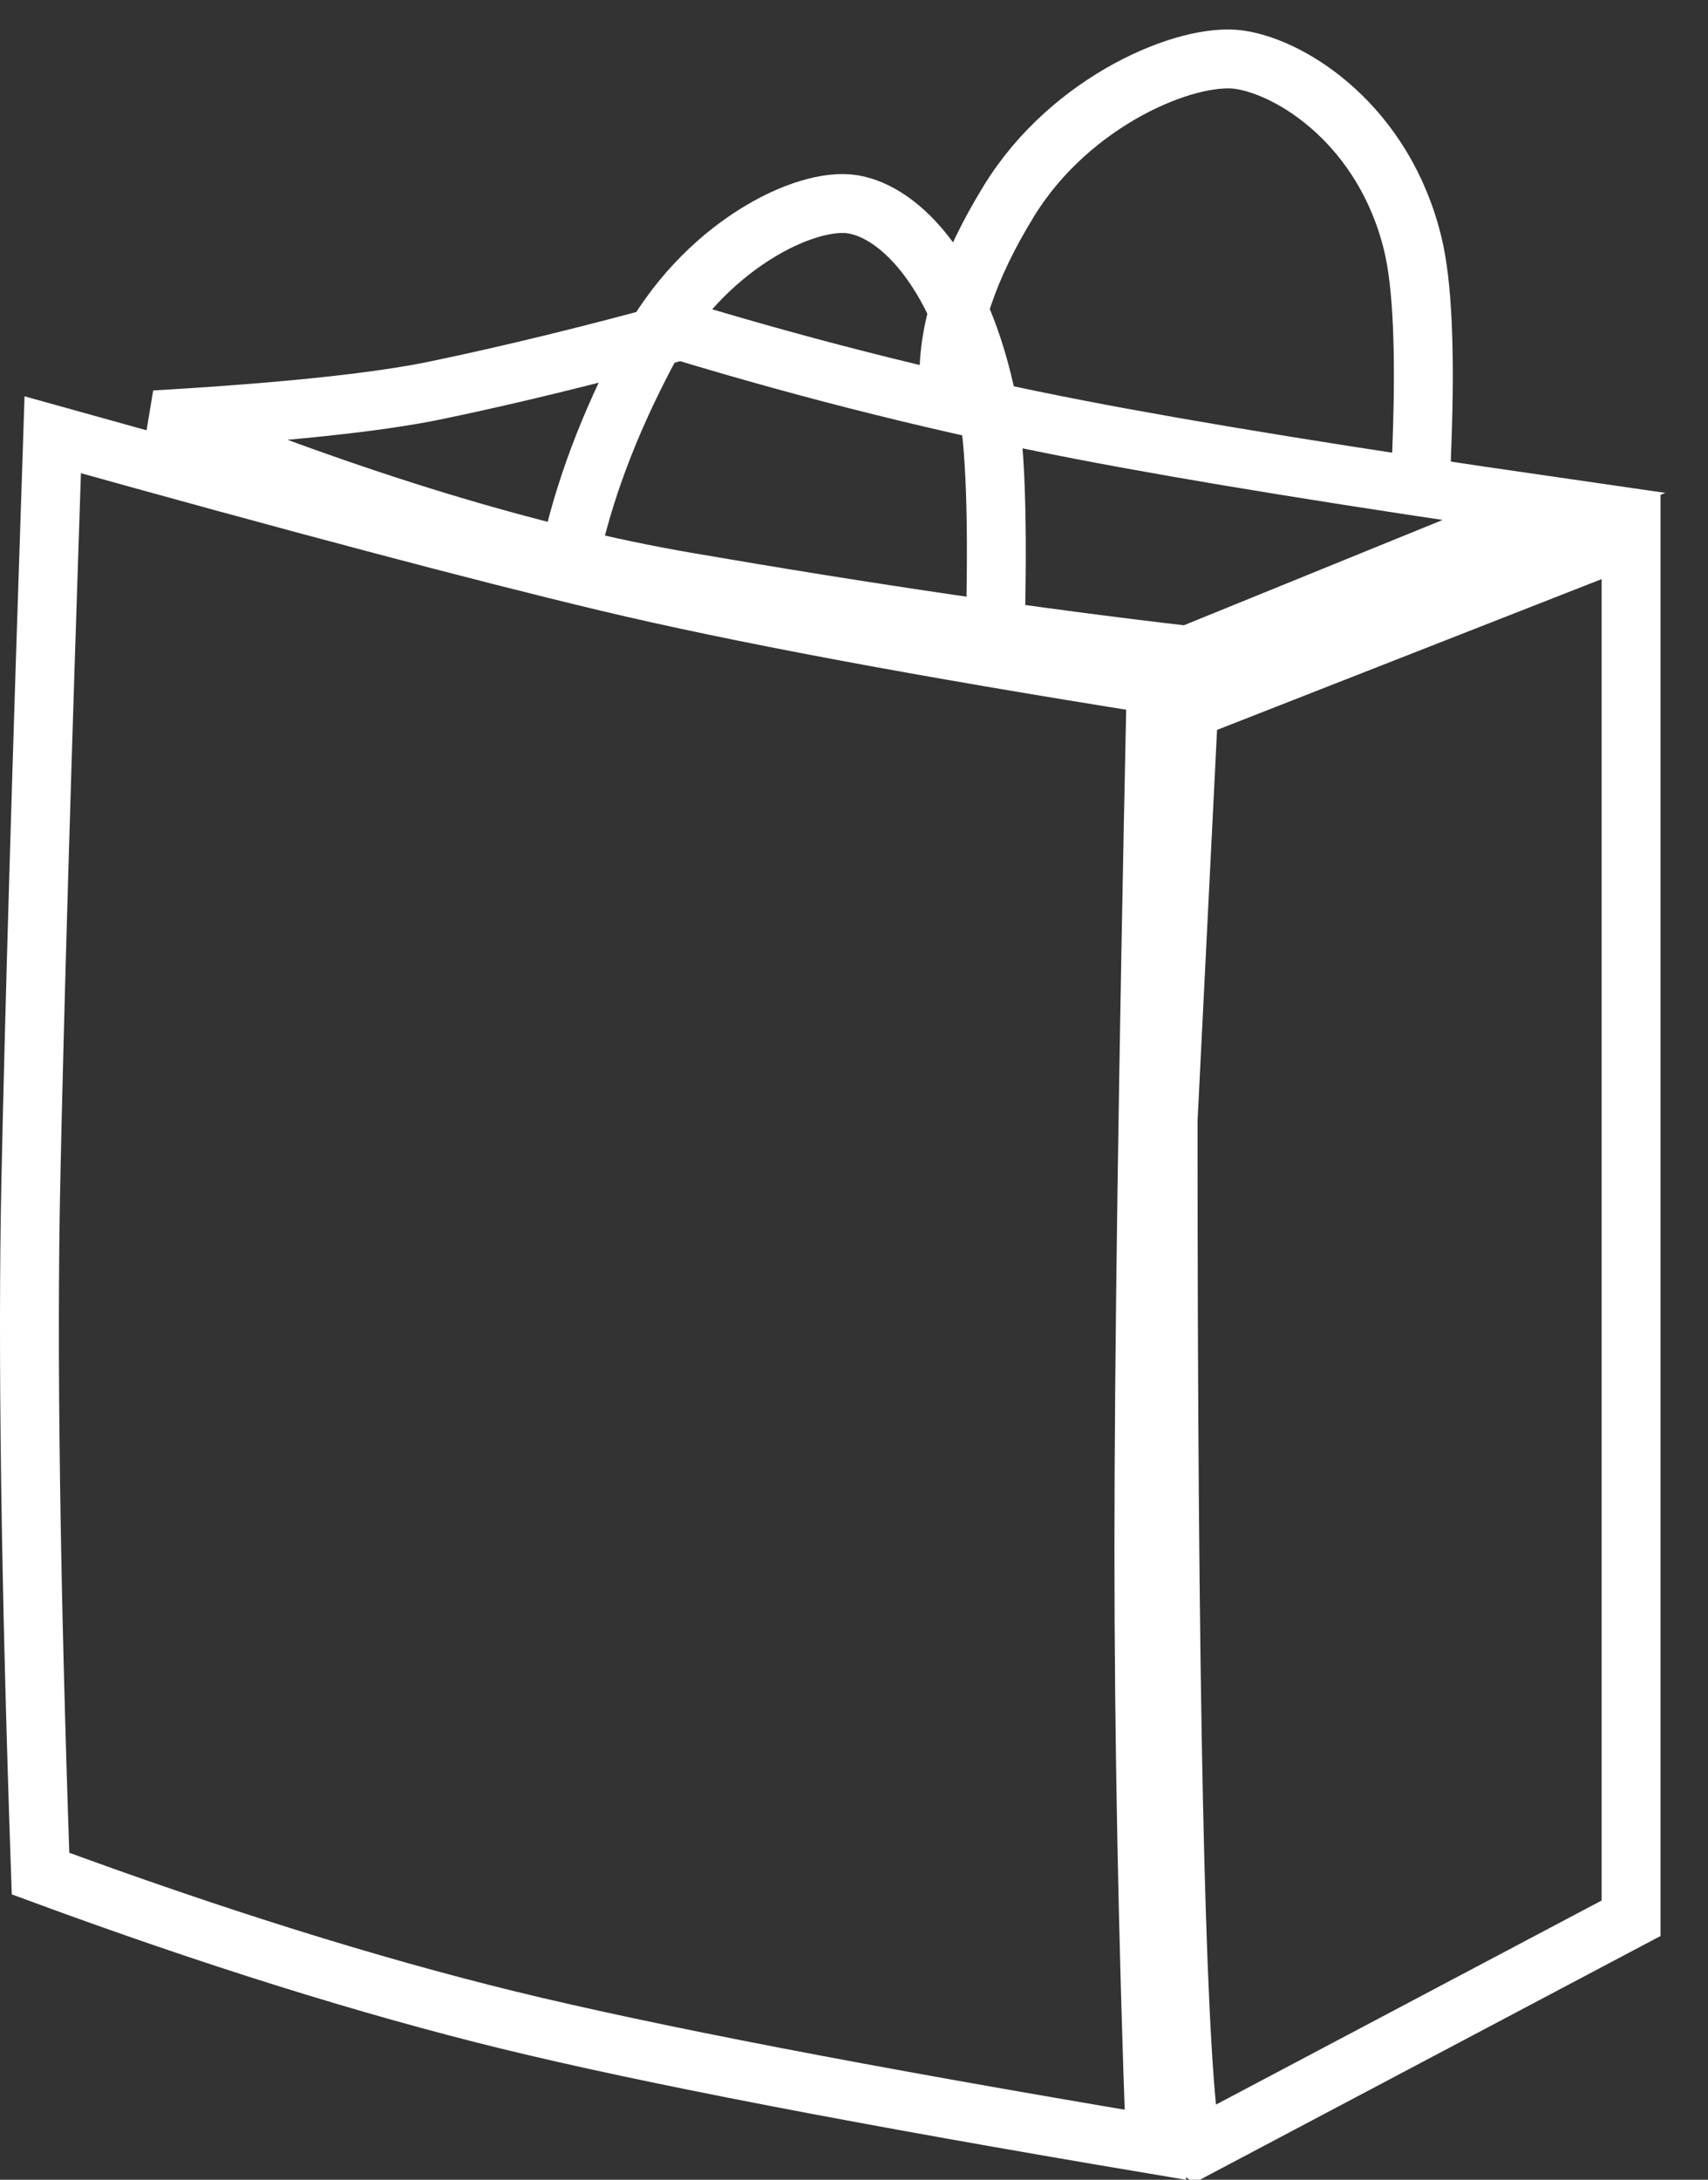 <?xml version="1.0" encoding="UTF-8"?>
<svg width="29px" height="37px" viewBox="0 0 29 37" version="1.1" xmlns="http://www.w3.org/2000/svg" xmlns:xlink="http://www.w3.org/1999/xlink">
    <rect x="0" y="0" width="29" height="37" fill="#333333" stroke="none"/>
    <!-- Generator: Sketch 51.2 (57519) - http://www.bohemiancoding.com/sketch -->
    <title>Group 6</title>
    <desc>Created with Sketch.</desc>
    <defs></defs>
    <g id="Page-1" stroke="none" stroke-width="1" fill="none" fill-rule="evenodd">
        <g id="Group-6" transform="translate(0, 1)" stroke="#FFFFFF">
            <g id="Group-5">
                <path d="M9.667,8.477 C9.9,7.364 10.336,6.202 10.974,4.993 C11.931,3.179 13.677,2.335 14.48,2.468 C15.307,2.605 16.316,3.673 16.756,5.811 C16.903,6.52 16.949,7.856 16.895,9.818" id="Line" stroke-linecap="square"></path>
                <path d="M16.112,5.456 C16.093,4.561 16.434,3.544 17.134,2.406 C18.185,0.698 20.157,-0.113 21.039,0.013 C21.947,0.142 23.507,1.138 23.99,3.15 C24.151,3.818 24.202,4.95 24.143,6.545" id="Line" stroke-linecap="square"></path>
                <path d="M0.895,6.38 C0.708,11.962 0.584,16.182 0.524,19.039 C0.463,21.931 0.518,25.853 0.688,30.803 C3.613,31.881 6.261,32.709 8.63,33.289 C10.994,33.867 14.658,34.573 19.617,35.406 C19.487,31.829 19.422,28.462 19.422,25.304 C19.422,22.04 19.492,17.146 19.63,10.622 C15.614,9.984 12.511,9.403 10.317,8.88 C8.158,8.365 5.018,7.532 0.895,6.38 Z" id="Rectangle-7"></path>
                <path d="M11.556,4.611 C10.033,5.029 8.646,5.367 7.395,5.627 C6.392,5.834 4.806,6 2.63,6.127 C6.009,7.506 9.016,8.422 11.648,8.875 C14.773,9.414 17.614,9.83 20.171,10.125 L26.381,7.598 C22.966,7.105 20.289,6.672 18.35,6.298 C16.113,5.868 13.849,5.306 11.556,4.611 Z" id="Rectangle-8"></path>
                <path d="M20.181,11.042 L19.833,18.017 C19.833,27.607 19.954,33.345 20.193,35.177 C20.216,35.348 20.247,35.431 20.305,35.47 L27.694,31.561 L27.694,8.097 L20.181,11.042 Z" id="Rectangle-9"></path>
            </g>
        </g>
    </g>
</svg>